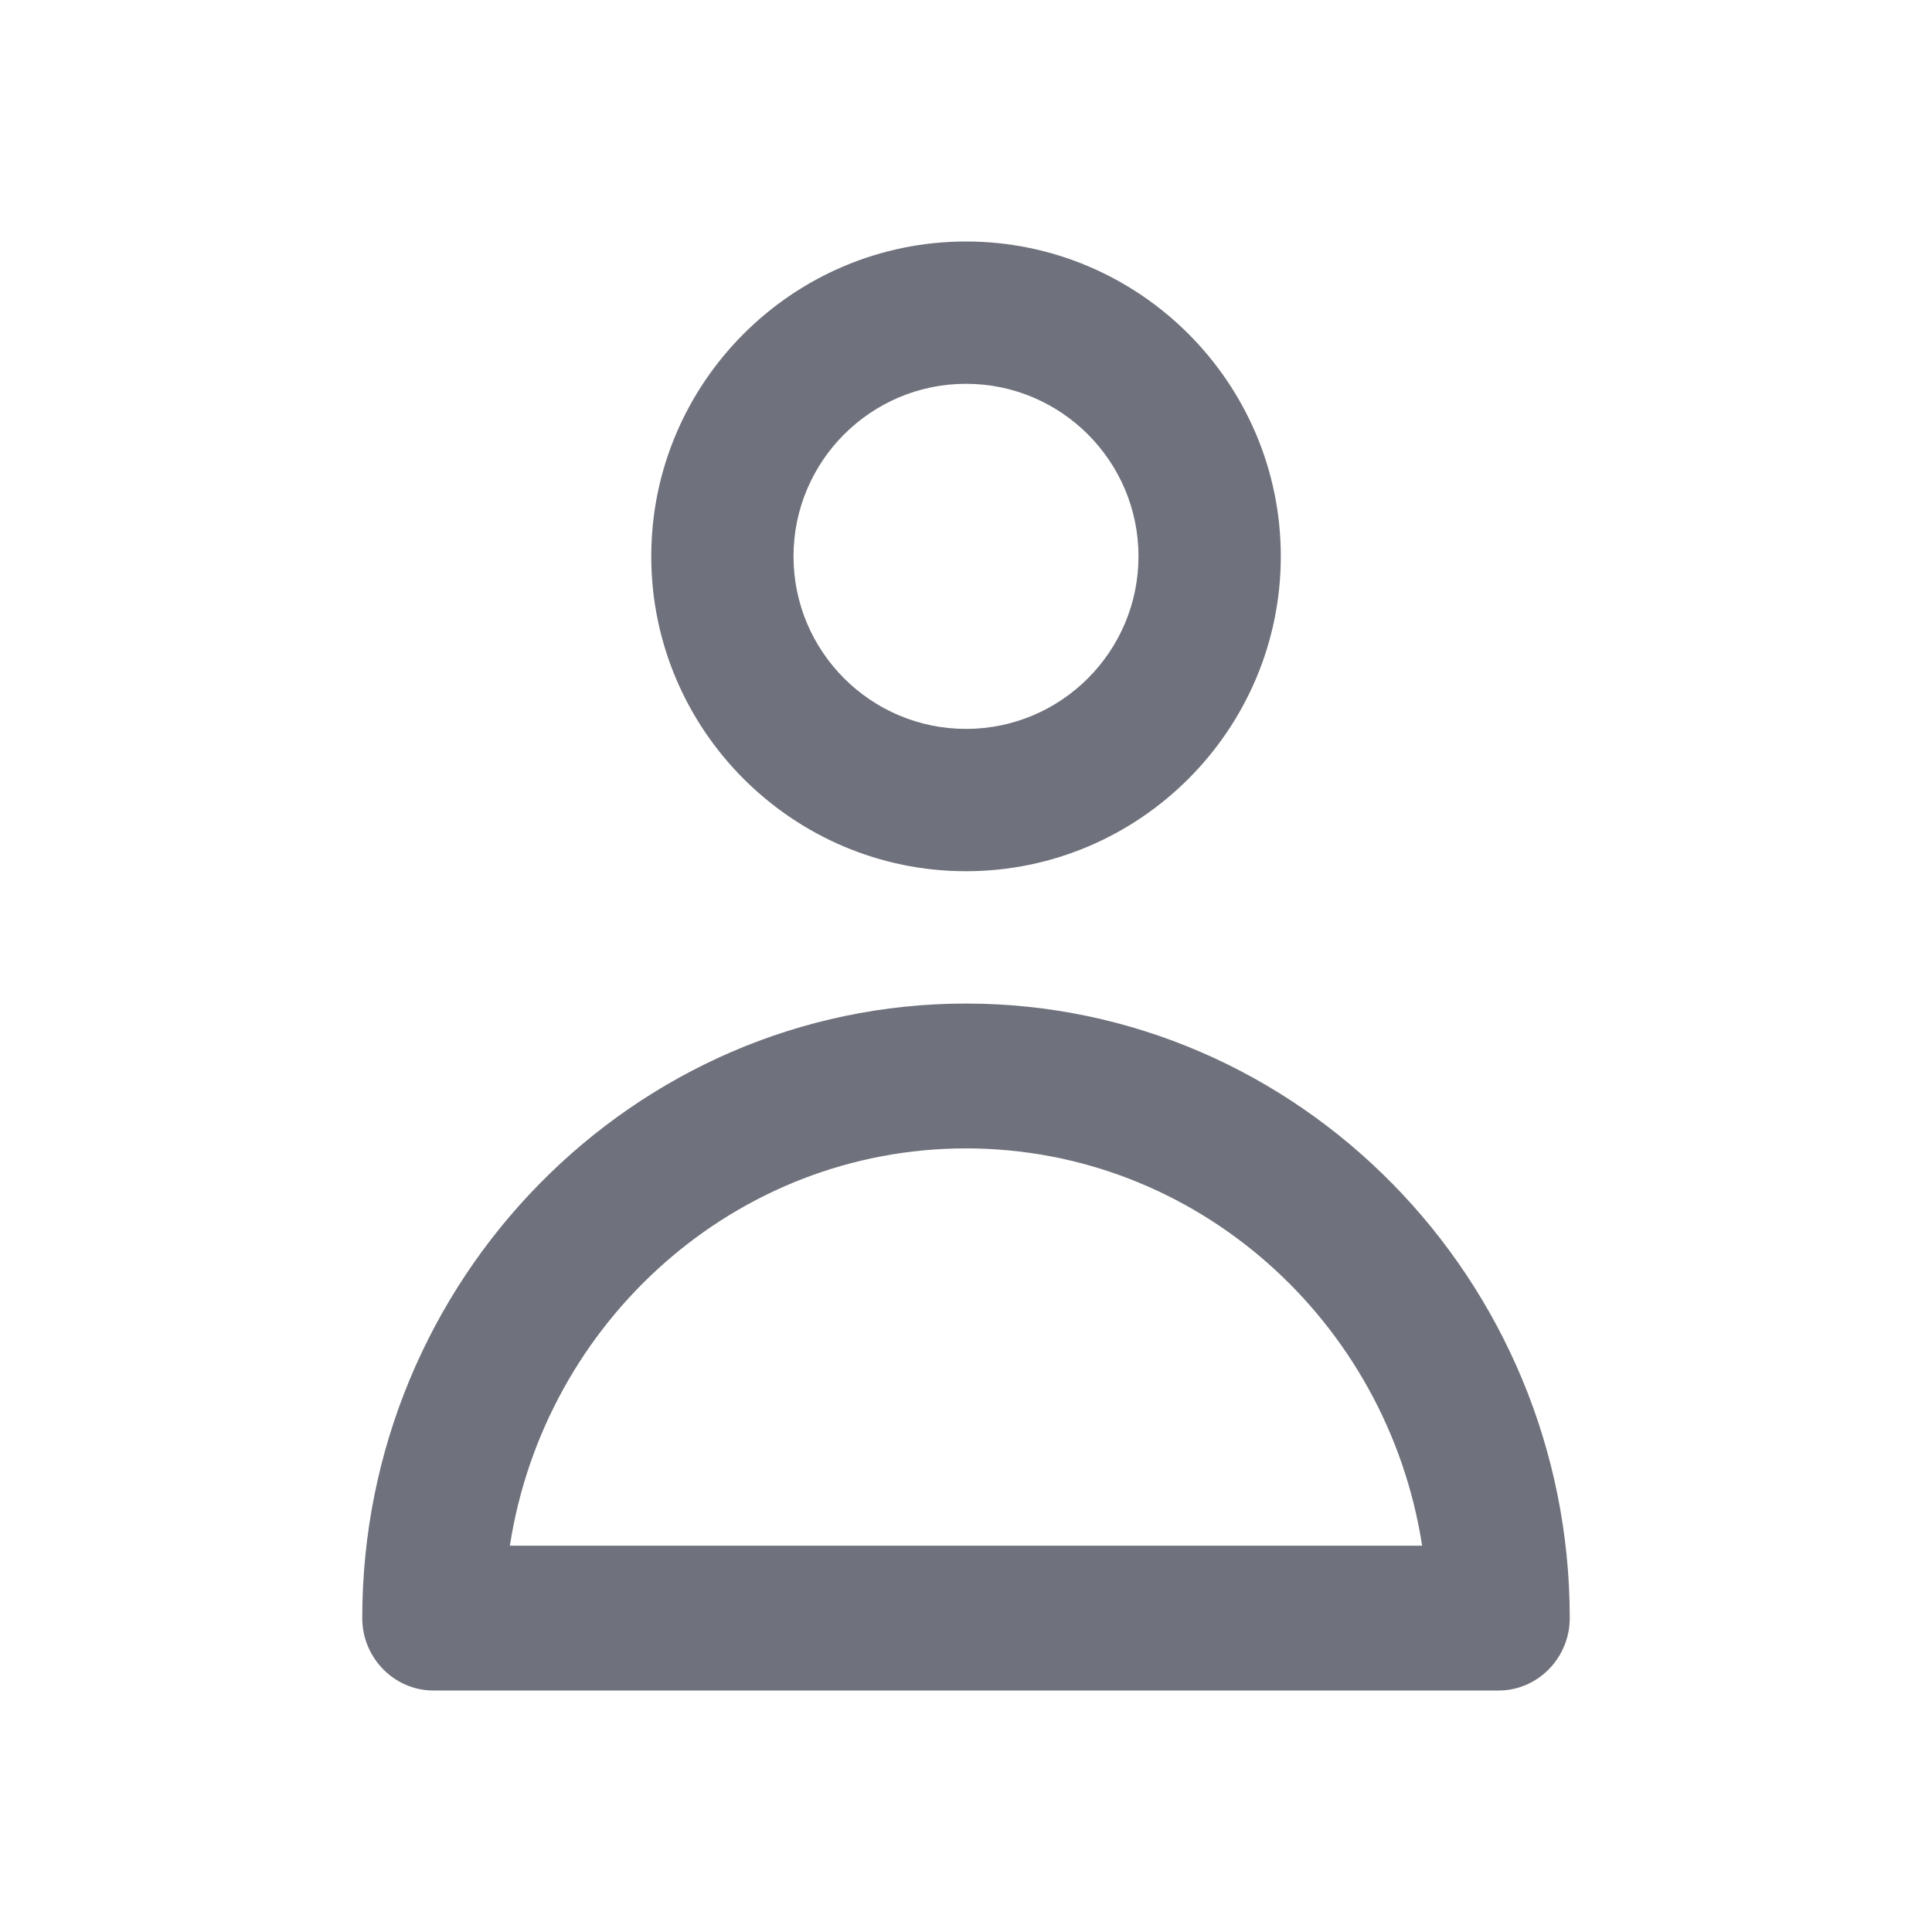 <svg width="32" height="32" viewBox="0 0 32 32" fill="none" xmlns="http://www.w3.org/2000/svg">
<g clip-path="url(#clip0_104_1274)">
<path d="M24.822 28H7.178C6.53 28 6 27.46 6 26.801C6 21.194 10.492 16.622 16 16.622C21.508 16.622 26 21.194 26 26.801C26 27.46 25.47 28 24.822 28ZM8.445 25.602H23.555C22.981 21.884 19.814 19.021 16 19.021C12.186 19.021 9.019 21.884 8.445 25.602Z" fill="#6F717C"/>
<path d="M16 14.43C13.128 14.43 10.787 12.088 10.787 9.215C10.787 6.342 13.128 4 16 4C18.872 4 21.214 6.342 21.214 9.215C21.214 12.088 18.872 14.43 16 14.43ZM16 6.357C14.424 6.357 13.143 7.639 13.143 9.215C13.143 10.791 14.424 12.073 16 12.073C17.576 12.073 18.857 10.791 18.857 9.215C18.857 7.639 17.576 6.357 16 6.357Z" fill="#6F717C"/>
</g>
<defs>
<clipPath id="clip0_104_1274">
<rect width="20" height="24" fill="white" transform="translate(6 4)"/>
</clipPath>
</defs>
</svg>
